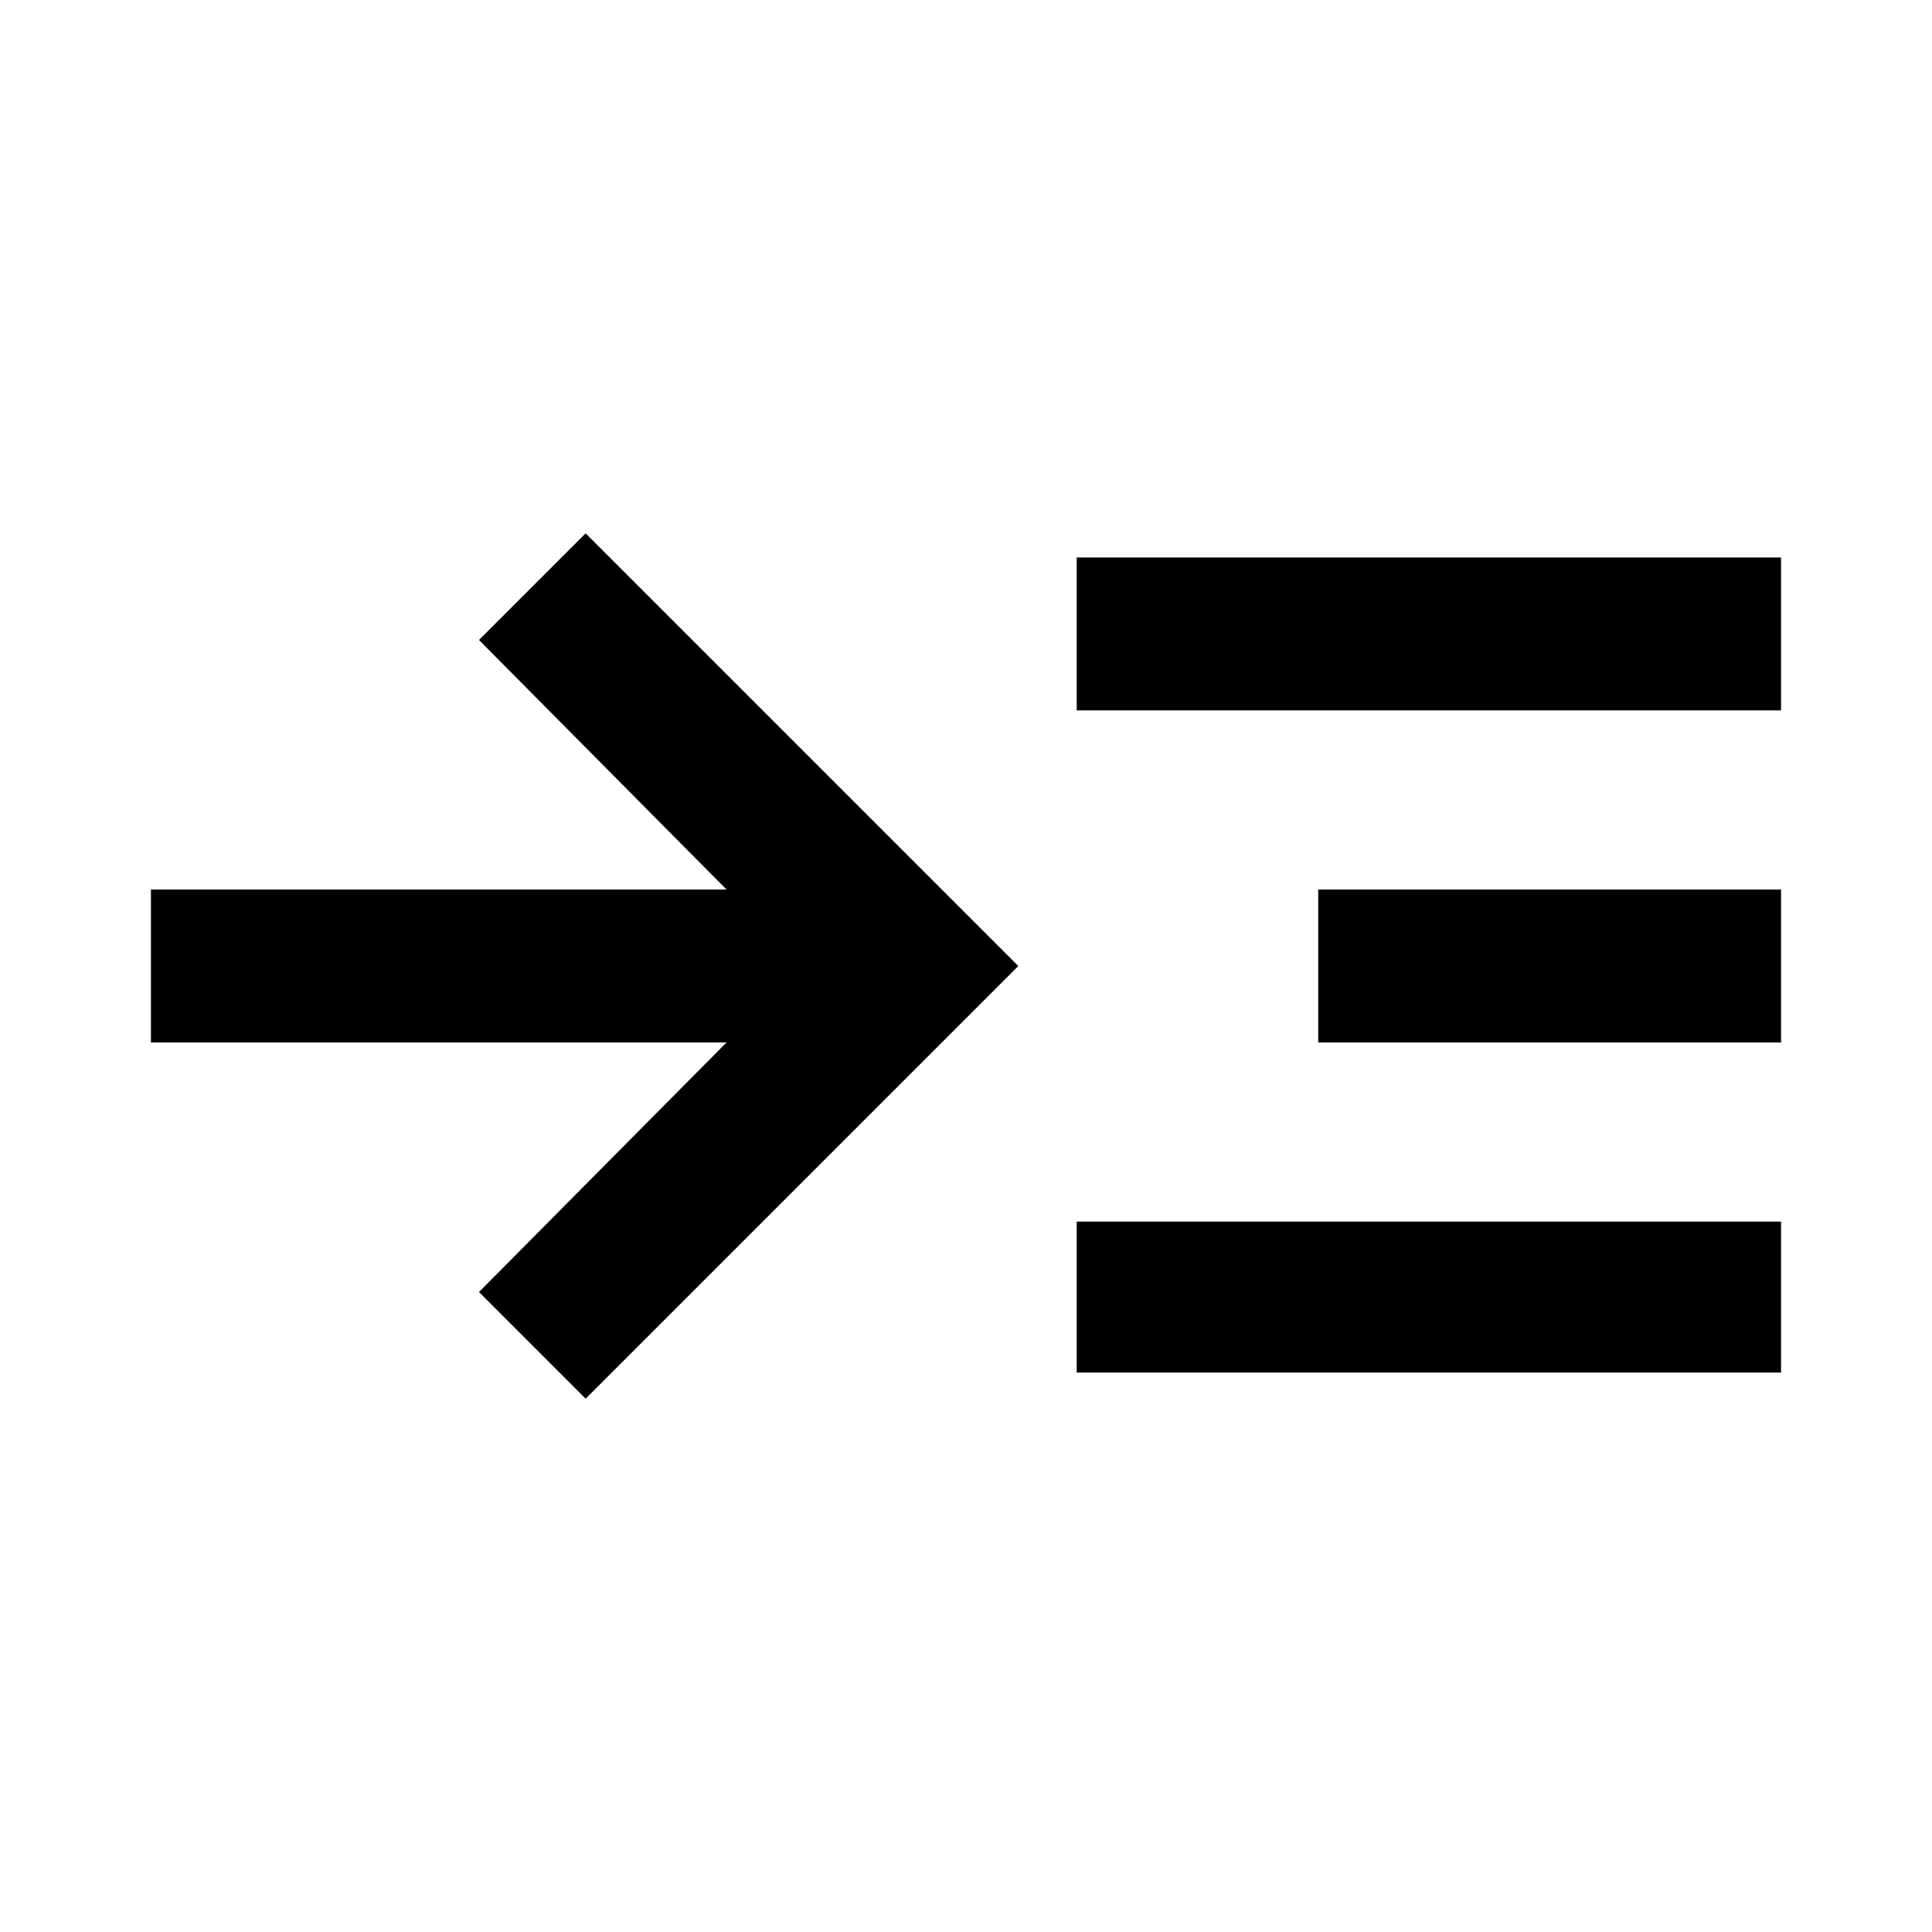 <svg xmlns="http://www.w3.org/2000/svg" height="40" width="40"><path d="M12.125 28.958 9.917 26.75l5.125-5.167H3.125v-3.166h11.917L9.917 13.25l2.208-2.208L21.083 20Zm10.167-.541v-3.125h14.583v3.125Zm0-13.709v-3.166h14.583v3.166Zm5 6.875v-3.166h9.583v3.166Z"/></svg>
